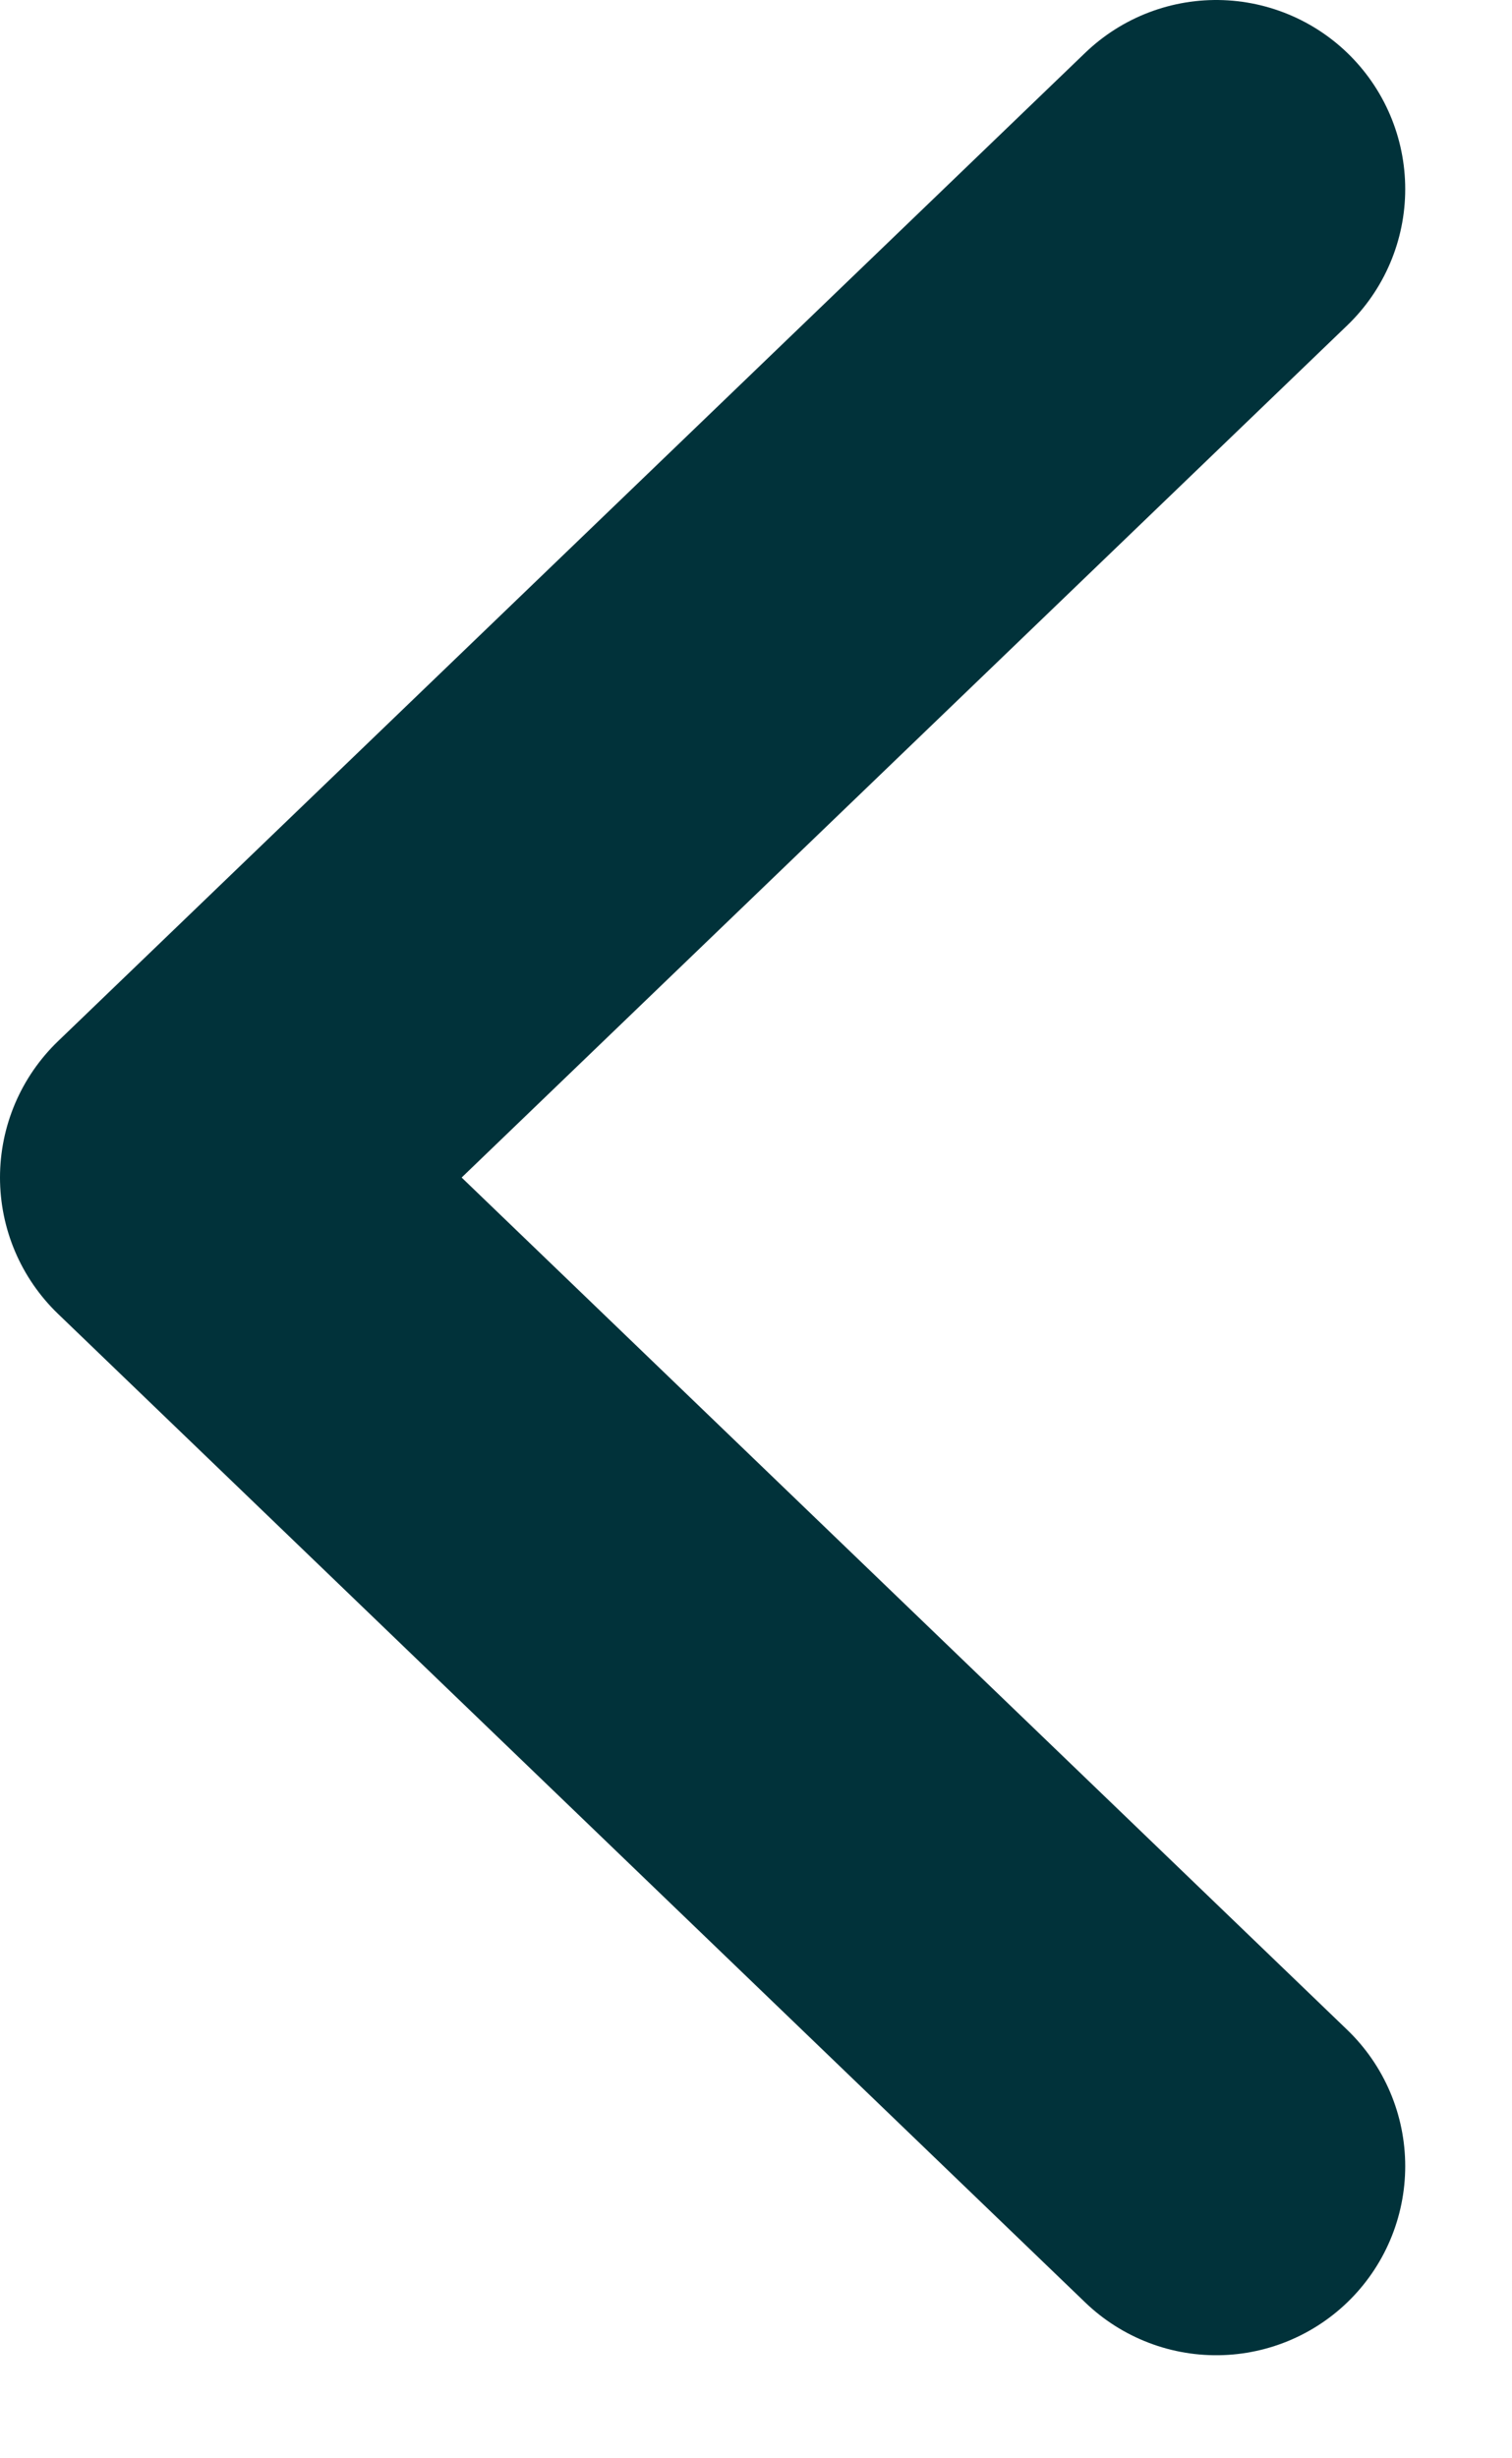 <svg width="8" height="13" viewBox="0 0 8 13" fill="none" xmlns="http://www.w3.org/2000/svg">
<path d="M6.435 11.455L1 6.227L6.435 1" stroke="#01323A" stroke-width="2" stroke-linecap="round" stroke-linejoin="round"/>
</svg>
